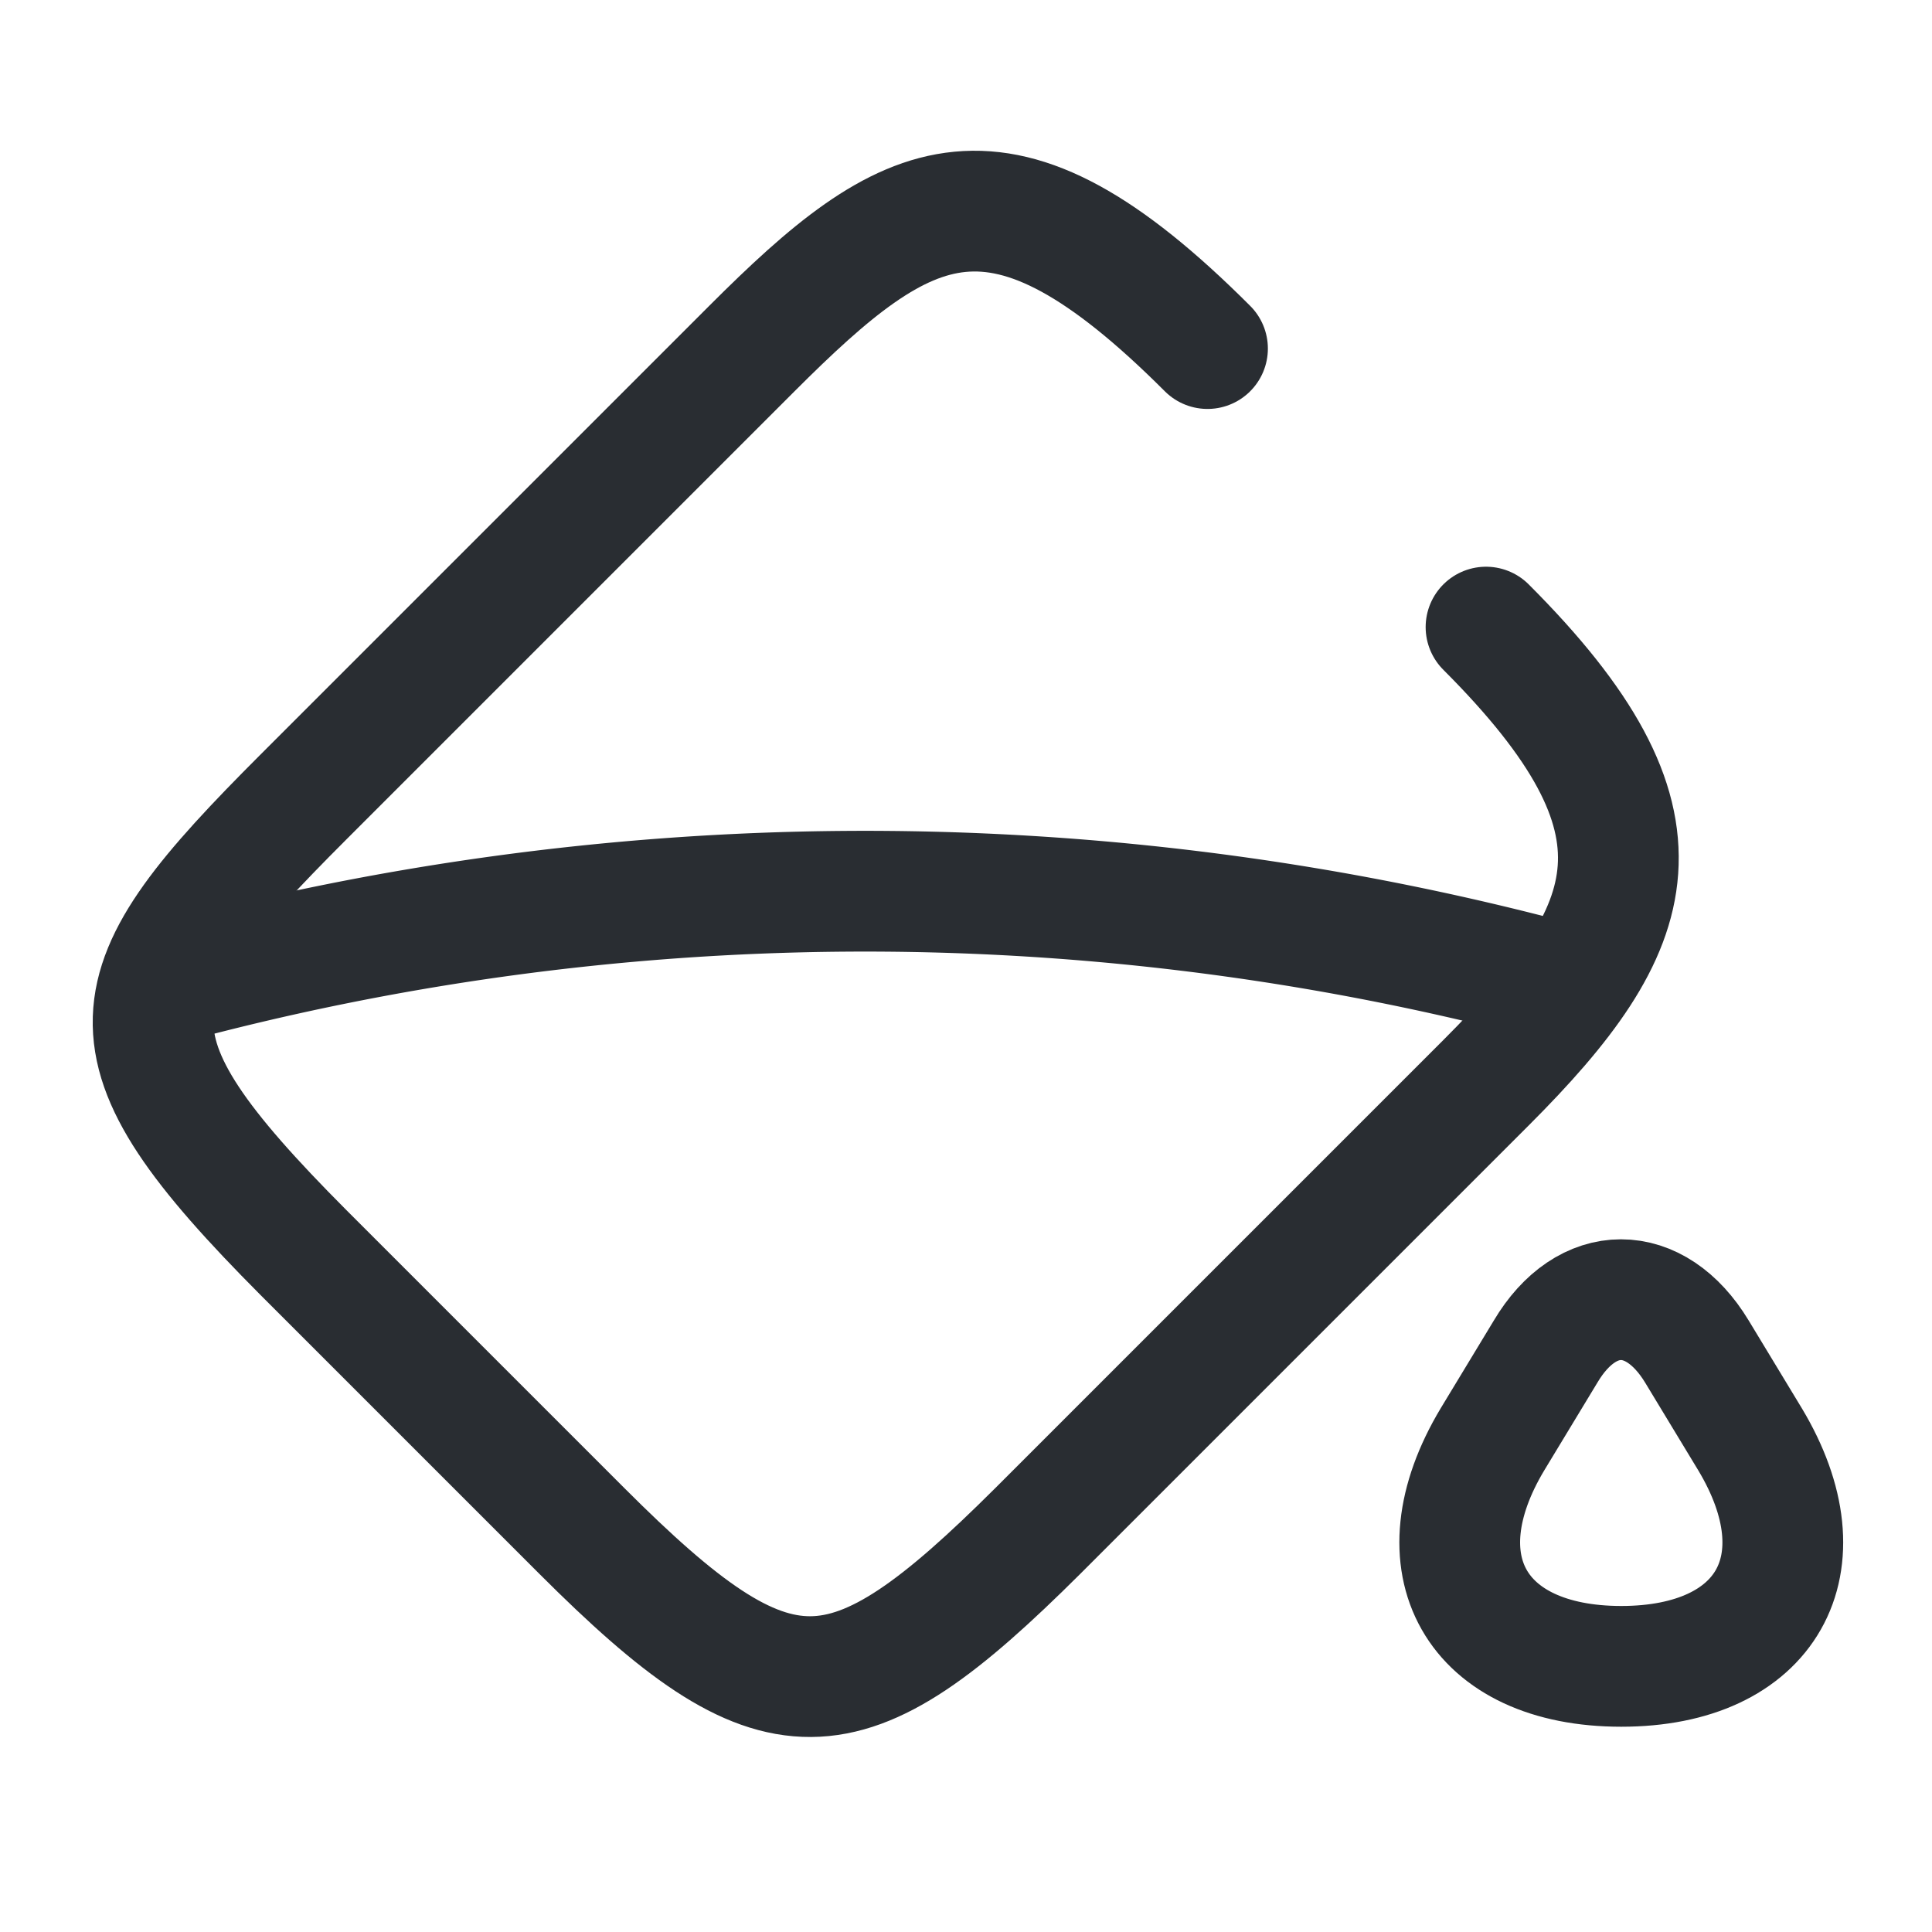 <svg xmlns="http://www.w3.org/2000/svg" fill="none" viewBox="0 0 24 24"><path stroke="#292D32" stroke-linecap="round" stroke-linejoin="round" stroke-width="1.5" d="M15 4.33c-2.59-2.59-3.72-1.94-5.66 0L3.77 9.9c-2.39 2.39-2.59 3.06 0 5.66l3.46 3.46c2.43 2.43 3.26 2.39 5.66 0l5.57-5.57c1.94-1.94 2.43-3.23 0-5.66m.74 9-.66 1.09c-.93 1.55-.21 2.82 1.6 2.82s2.53-1.27 1.6-2.82l-.66-1.09c-.52-.86-1.37-.86-1.88 0"/><path stroke="#292D32" stroke-linecap="round" stroke-linejoin="round" stroke-width="1.5" d="M2 12.24a33.3 33.3 0 0 1 17-.13l.5.13"/></svg>